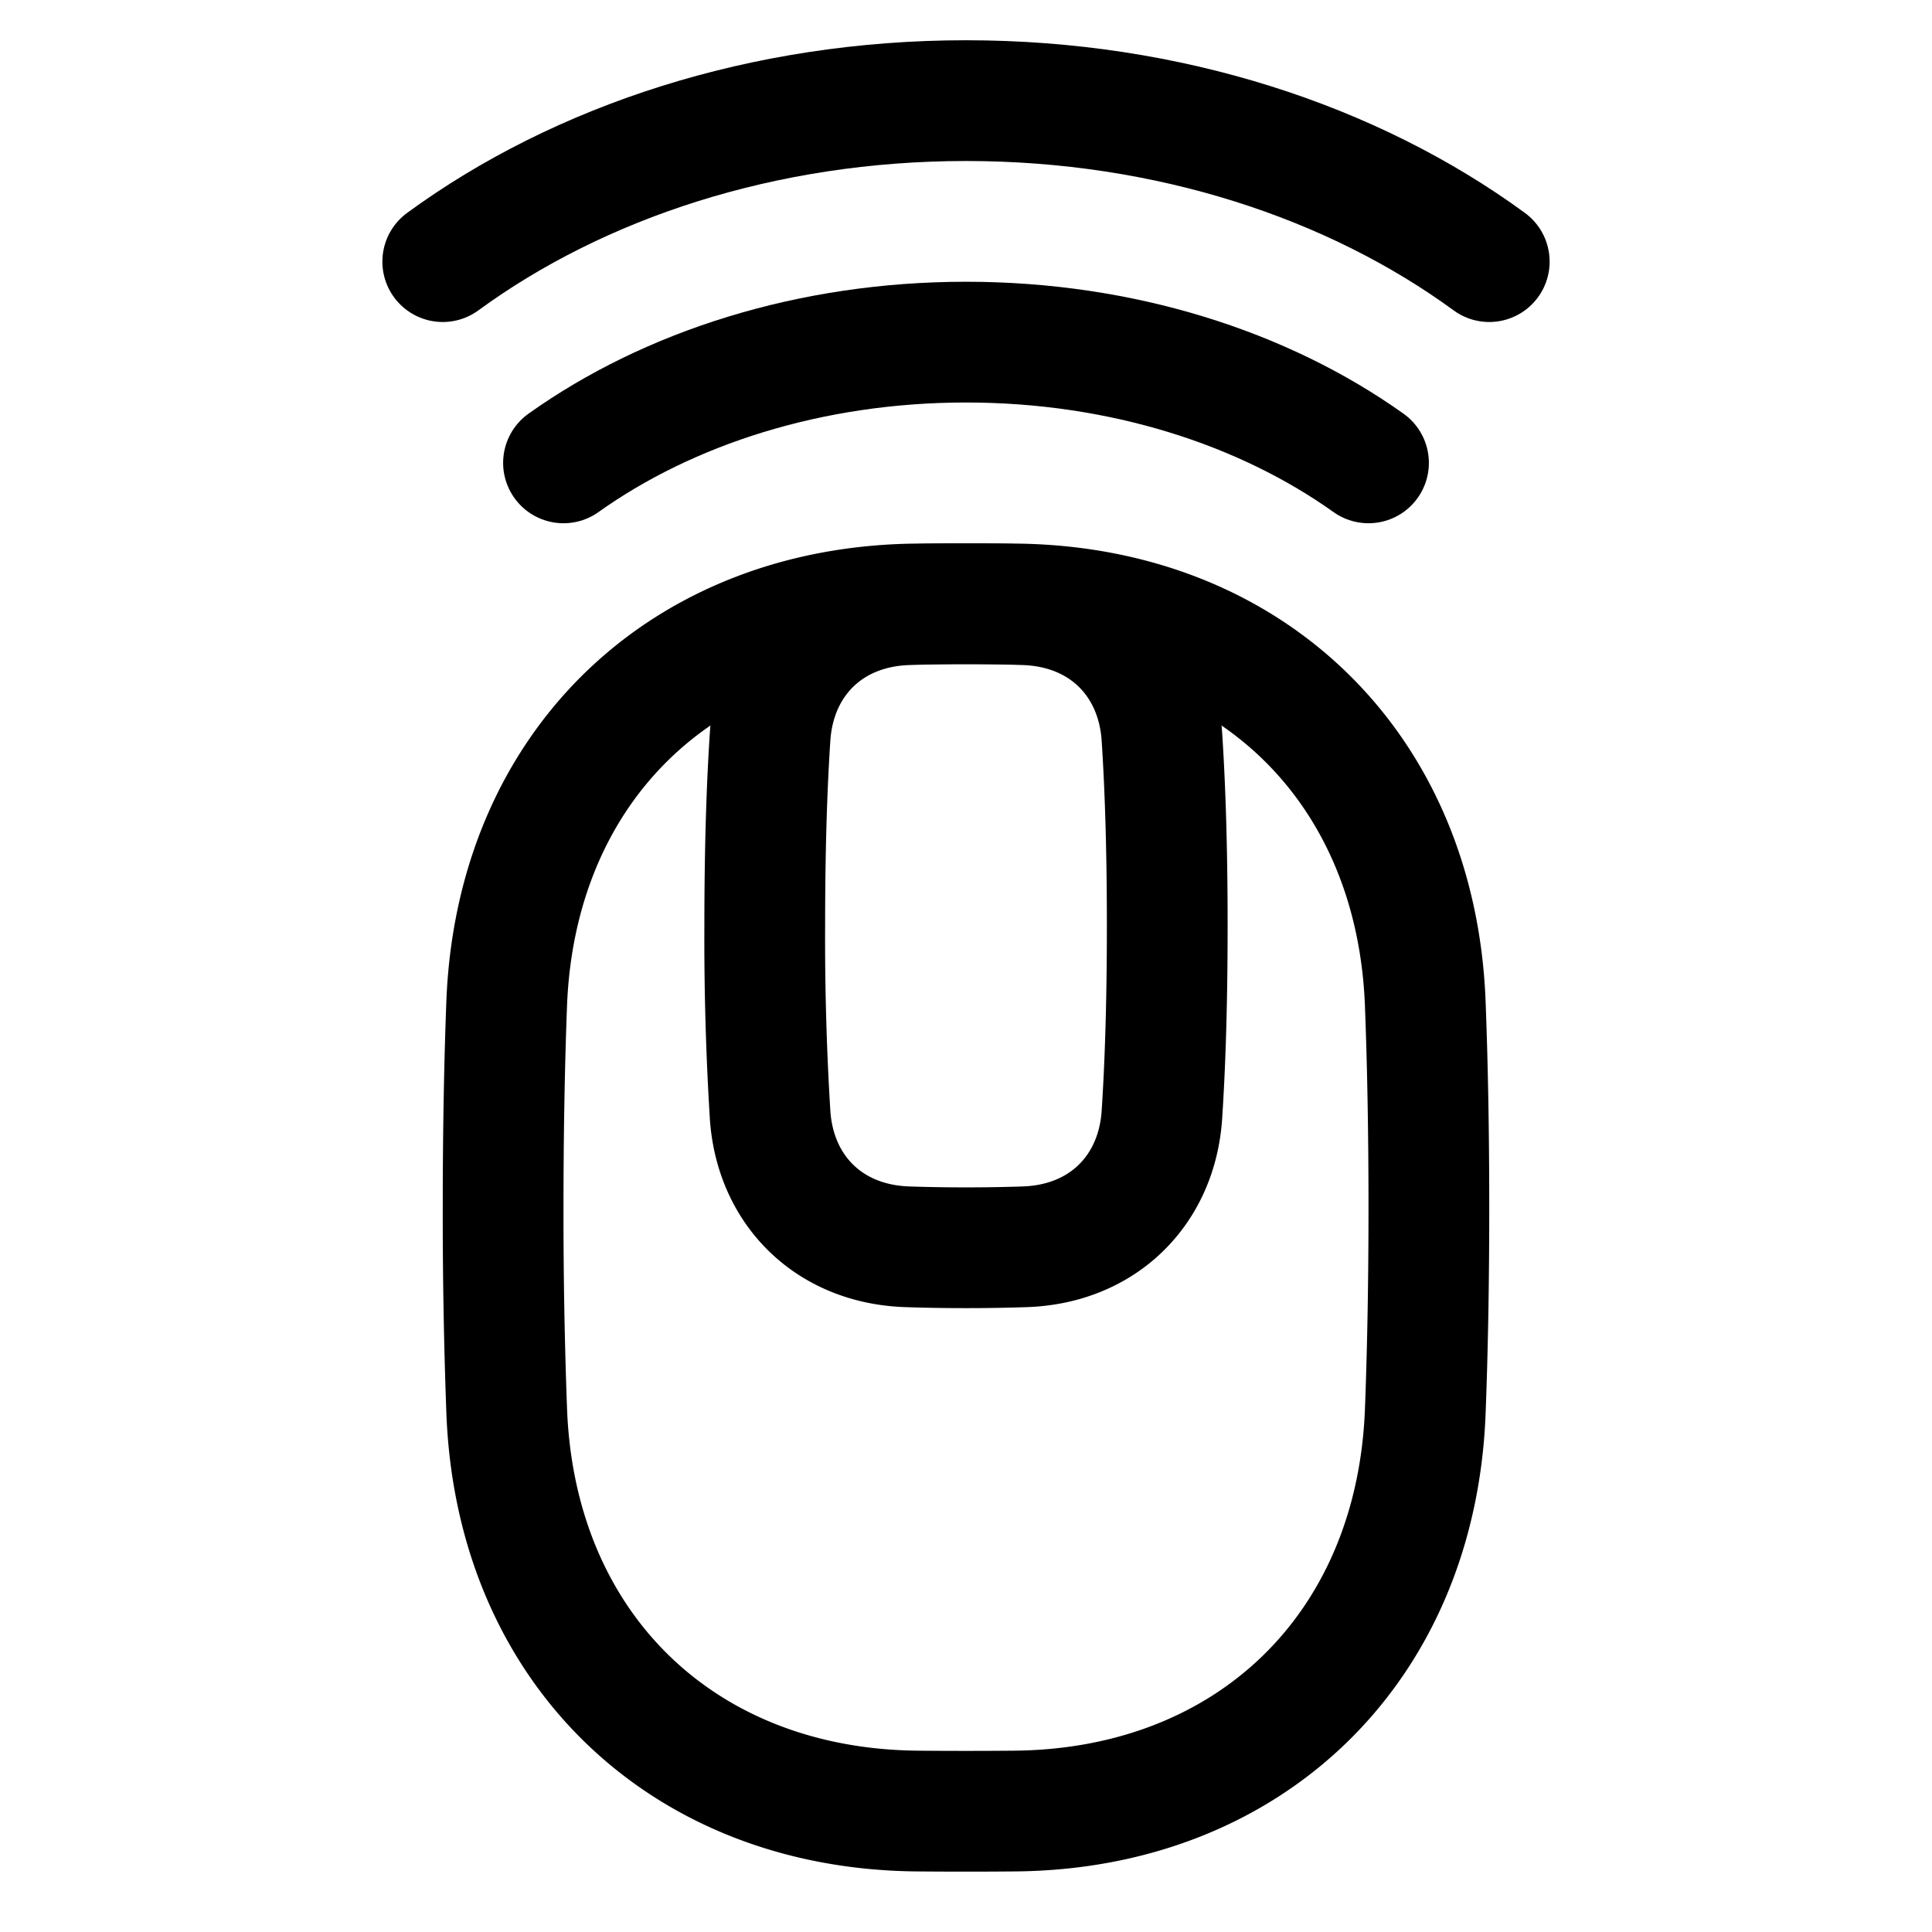 <svg xmlns="http://www.w3.org/2000/svg" fill="none" viewBox="0 0 48 48" id="Mouse-Wireless-1--Streamline-Plump">
  <desc>
    Mouse Wireless 1 Streamline Icon: https://streamlinehq.com
  </desc>
  <g id="mouse-wireless-1--remote-wireless-device-electronics-mouse-computer">
    <path id="Ellipse 1120" stroke="#000000" stroke-linecap="round" stroke-linejoin="round" d="M11 6.5c3.392 -2.48 7.967 -4 13 -4s9.608 1.52 13 4" stroke-width="3"></path>
    <path id="Ellipse 1121" stroke="#000000" stroke-linecap="round" stroke-linejoin="round" d="M14 11.5c2.61 -1.86 6.128 -3 10 -3s7.39 1.14 10 3" stroke-width="3"></path>
    <path id="Rectangle 59" stroke="#000000" stroke-linecap="round" stroke-linejoin="round" d="M25.21 15.005c5.824 0.052 9.979 4.037 10.201 9.942 0.056 1.464 0.089 3.14 0.089 5.053 0 1.913 -0.033 3.59 -0.089 5.053 -0.222 5.905 -4.377 9.89 -10.2 9.942a134.159 134.159 0 0 1 -2.421 0c-5.824 -0.052 -9.979 -4.037 -10.201 -9.942A132.66 132.66 0 0 1 12.5 30c0 -1.913 0.033 -3.59 0.088 -5.053 0.223 -5.905 4.378 -9.89 10.202 -9.942a134.159 134.159 0 0 1 2.42 0Z" stroke-width="3"></path>
    <path id="Rectangle 60" stroke="#000000" stroke-linecap="round" stroke-linejoin="round" d="M25.464 15.024c1.946 0.067 3.278 1.411 3.403 3.277 0.075 1.135 0.133 2.665 0.133 4.699s-0.058 3.564 -0.133 4.699c-0.125 1.866 -1.457 3.21 -3.403 3.277A42.3 42.3 0 0 1 24 31a42.3 42.3 0 0 1 -1.464 -0.024c-1.946 -0.067 -3.278 -1.411 -3.403 -3.277A71.187 71.187 0 0 1 19 23c0 -2.034 0.058 -3.564 0.133 -4.699 0.125 -1.866 1.457 -3.21 3.403 -3.277A42.3 42.3 0 0 1 24 15a42.3 42.3 0 0 1 1.464 0.024Z" stroke-width="3"></path>
  </g>
</svg>